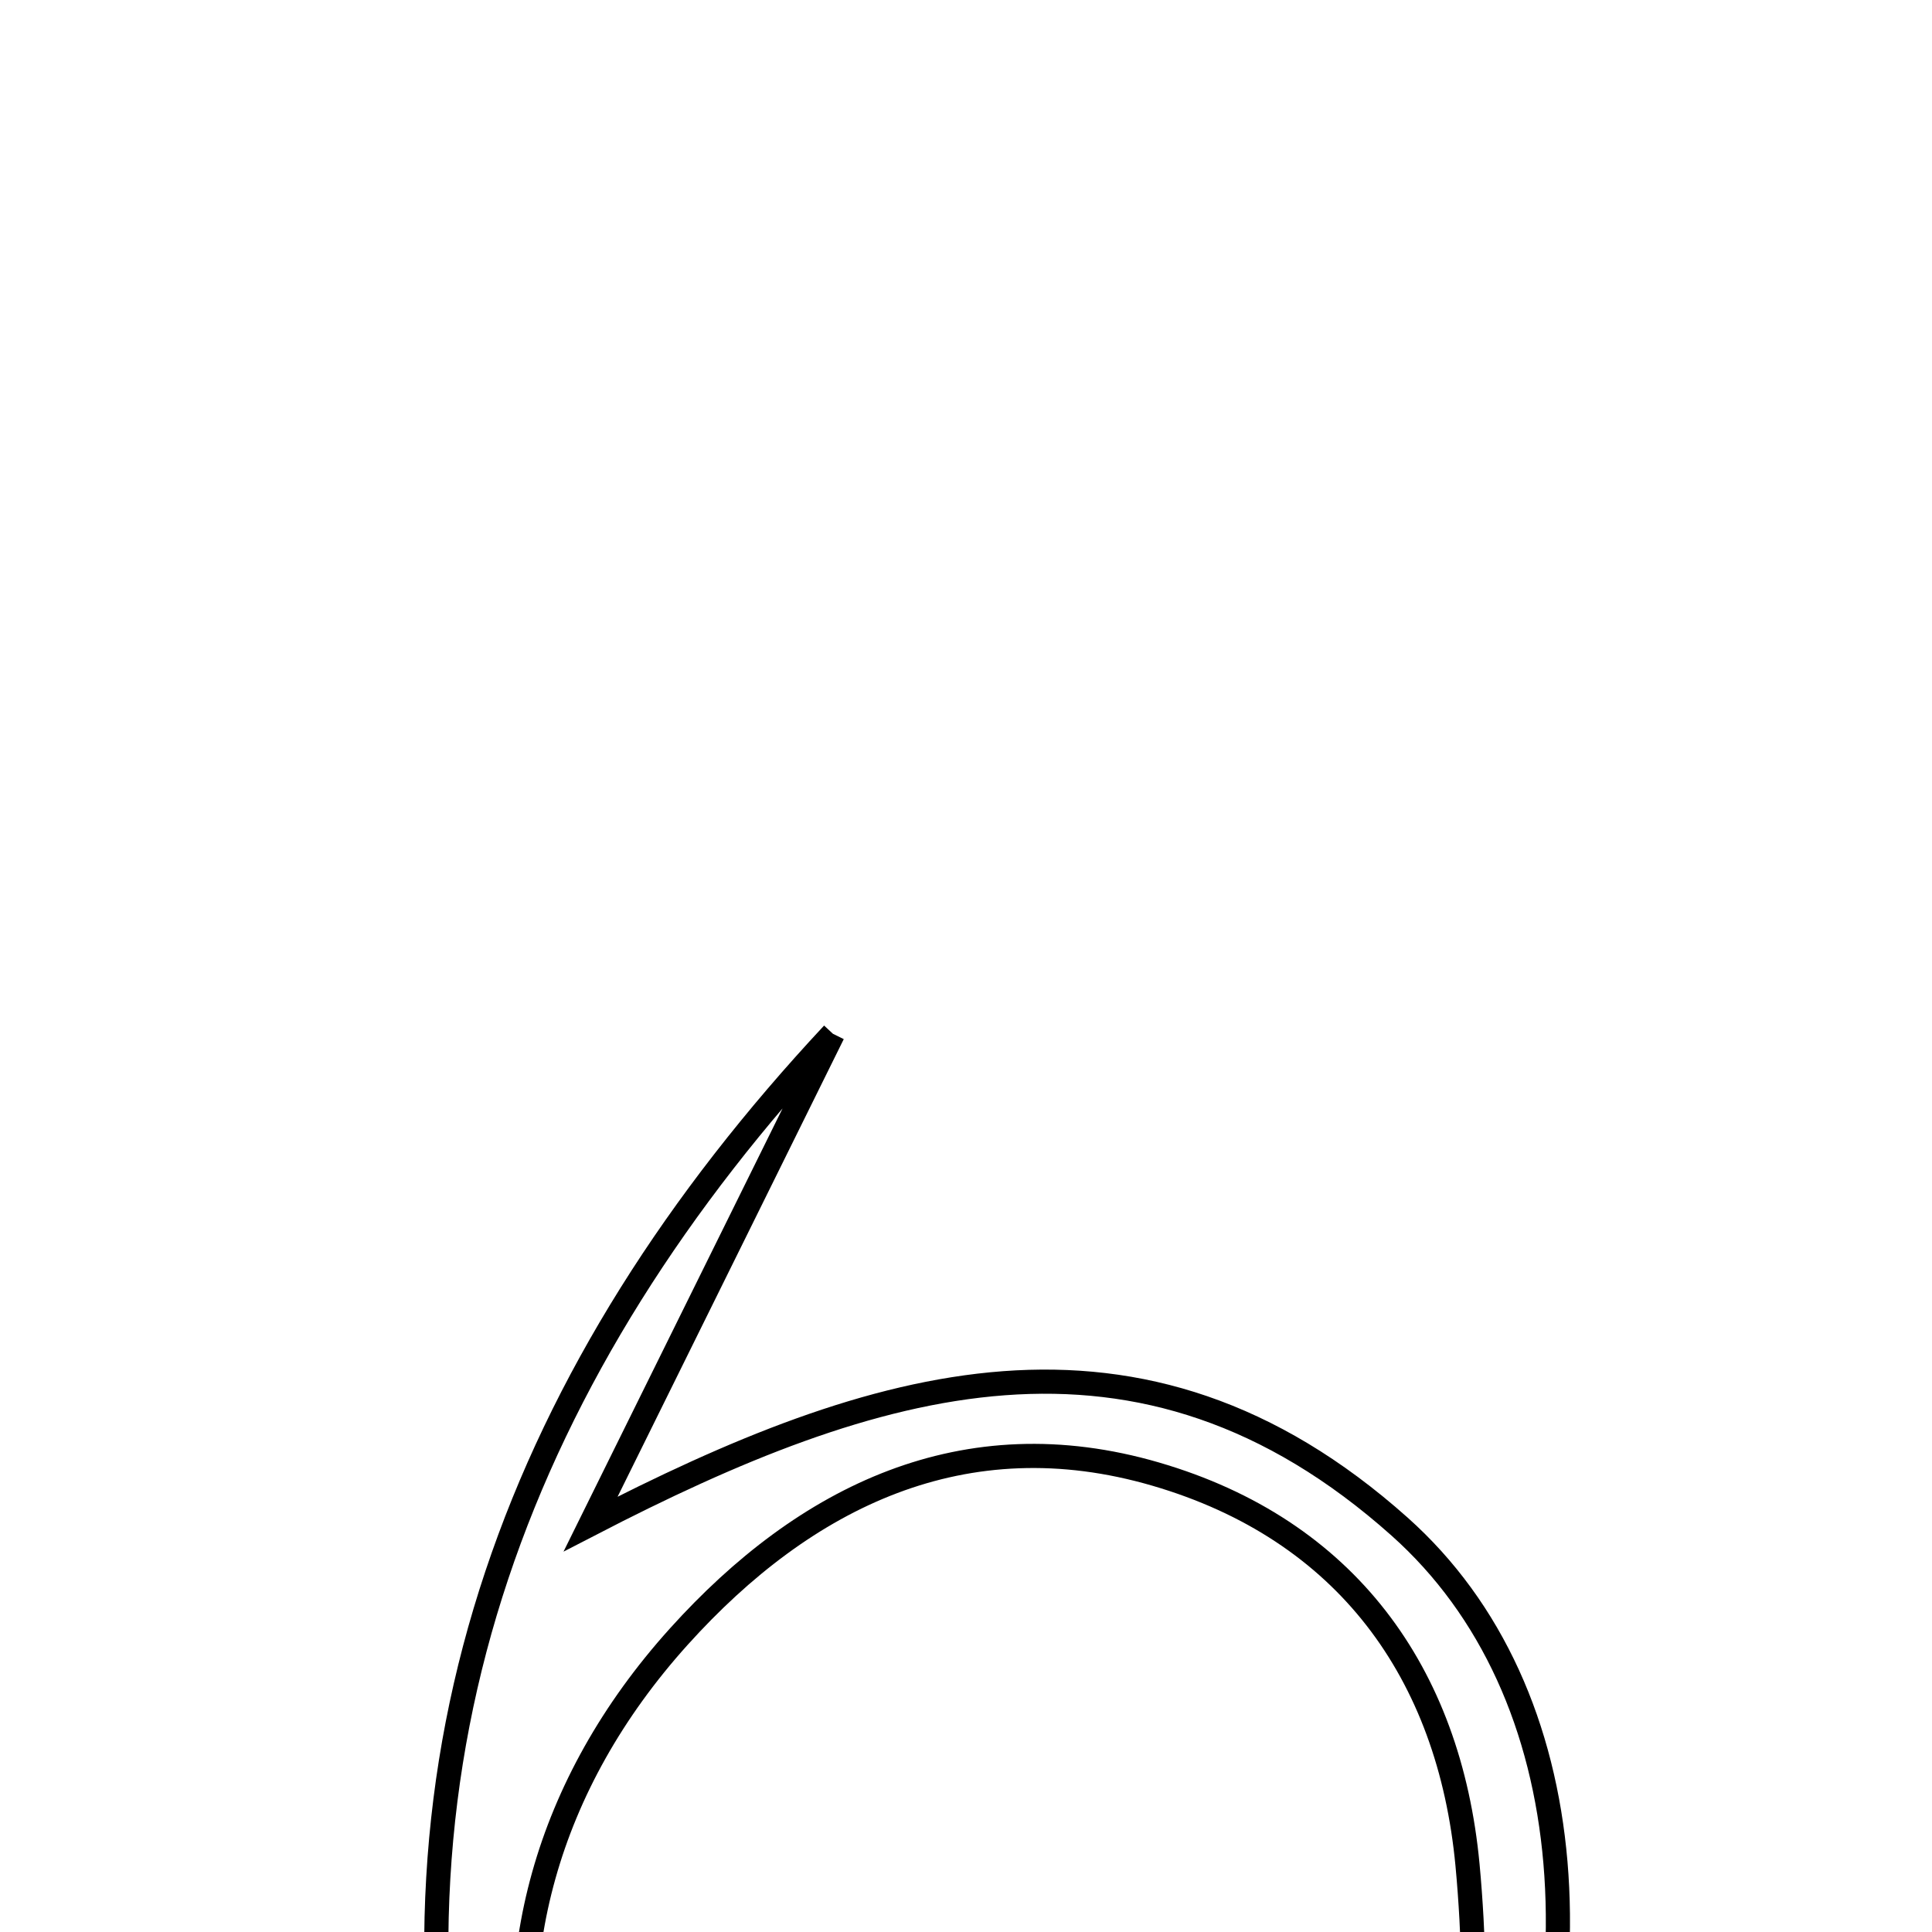 <svg xmlns="http://www.w3.org/2000/svg" viewBox="0.0 0.0 24.0 24.0" height="200px" width="200px"><path fill="none" stroke="black" stroke-width=".3" stroke-opacity="1.0"  filling="0" d="M10.347 12.842 C9.343 14.873 8.34 16.903 7.337 18.932 C10.867 17.107 14.154 16.082 17.385 18.963 C19.687 21.015 19.958 24.836 18.259 28.585 C18.261 26.778 18.398 24.958 18.23 23.167 C18.005 20.778 16.719 19.001 14.357 18.312 C11.979 17.618 10.003 18.589 8.434 20.329 C5.103 24.022 6.208 29.07 10.936 32.042 C7.775 31.617 6.375 30.48 5.748 27.378 C4.615 21.783 6.477 16.989 10.347 12.842"></path></svg>
